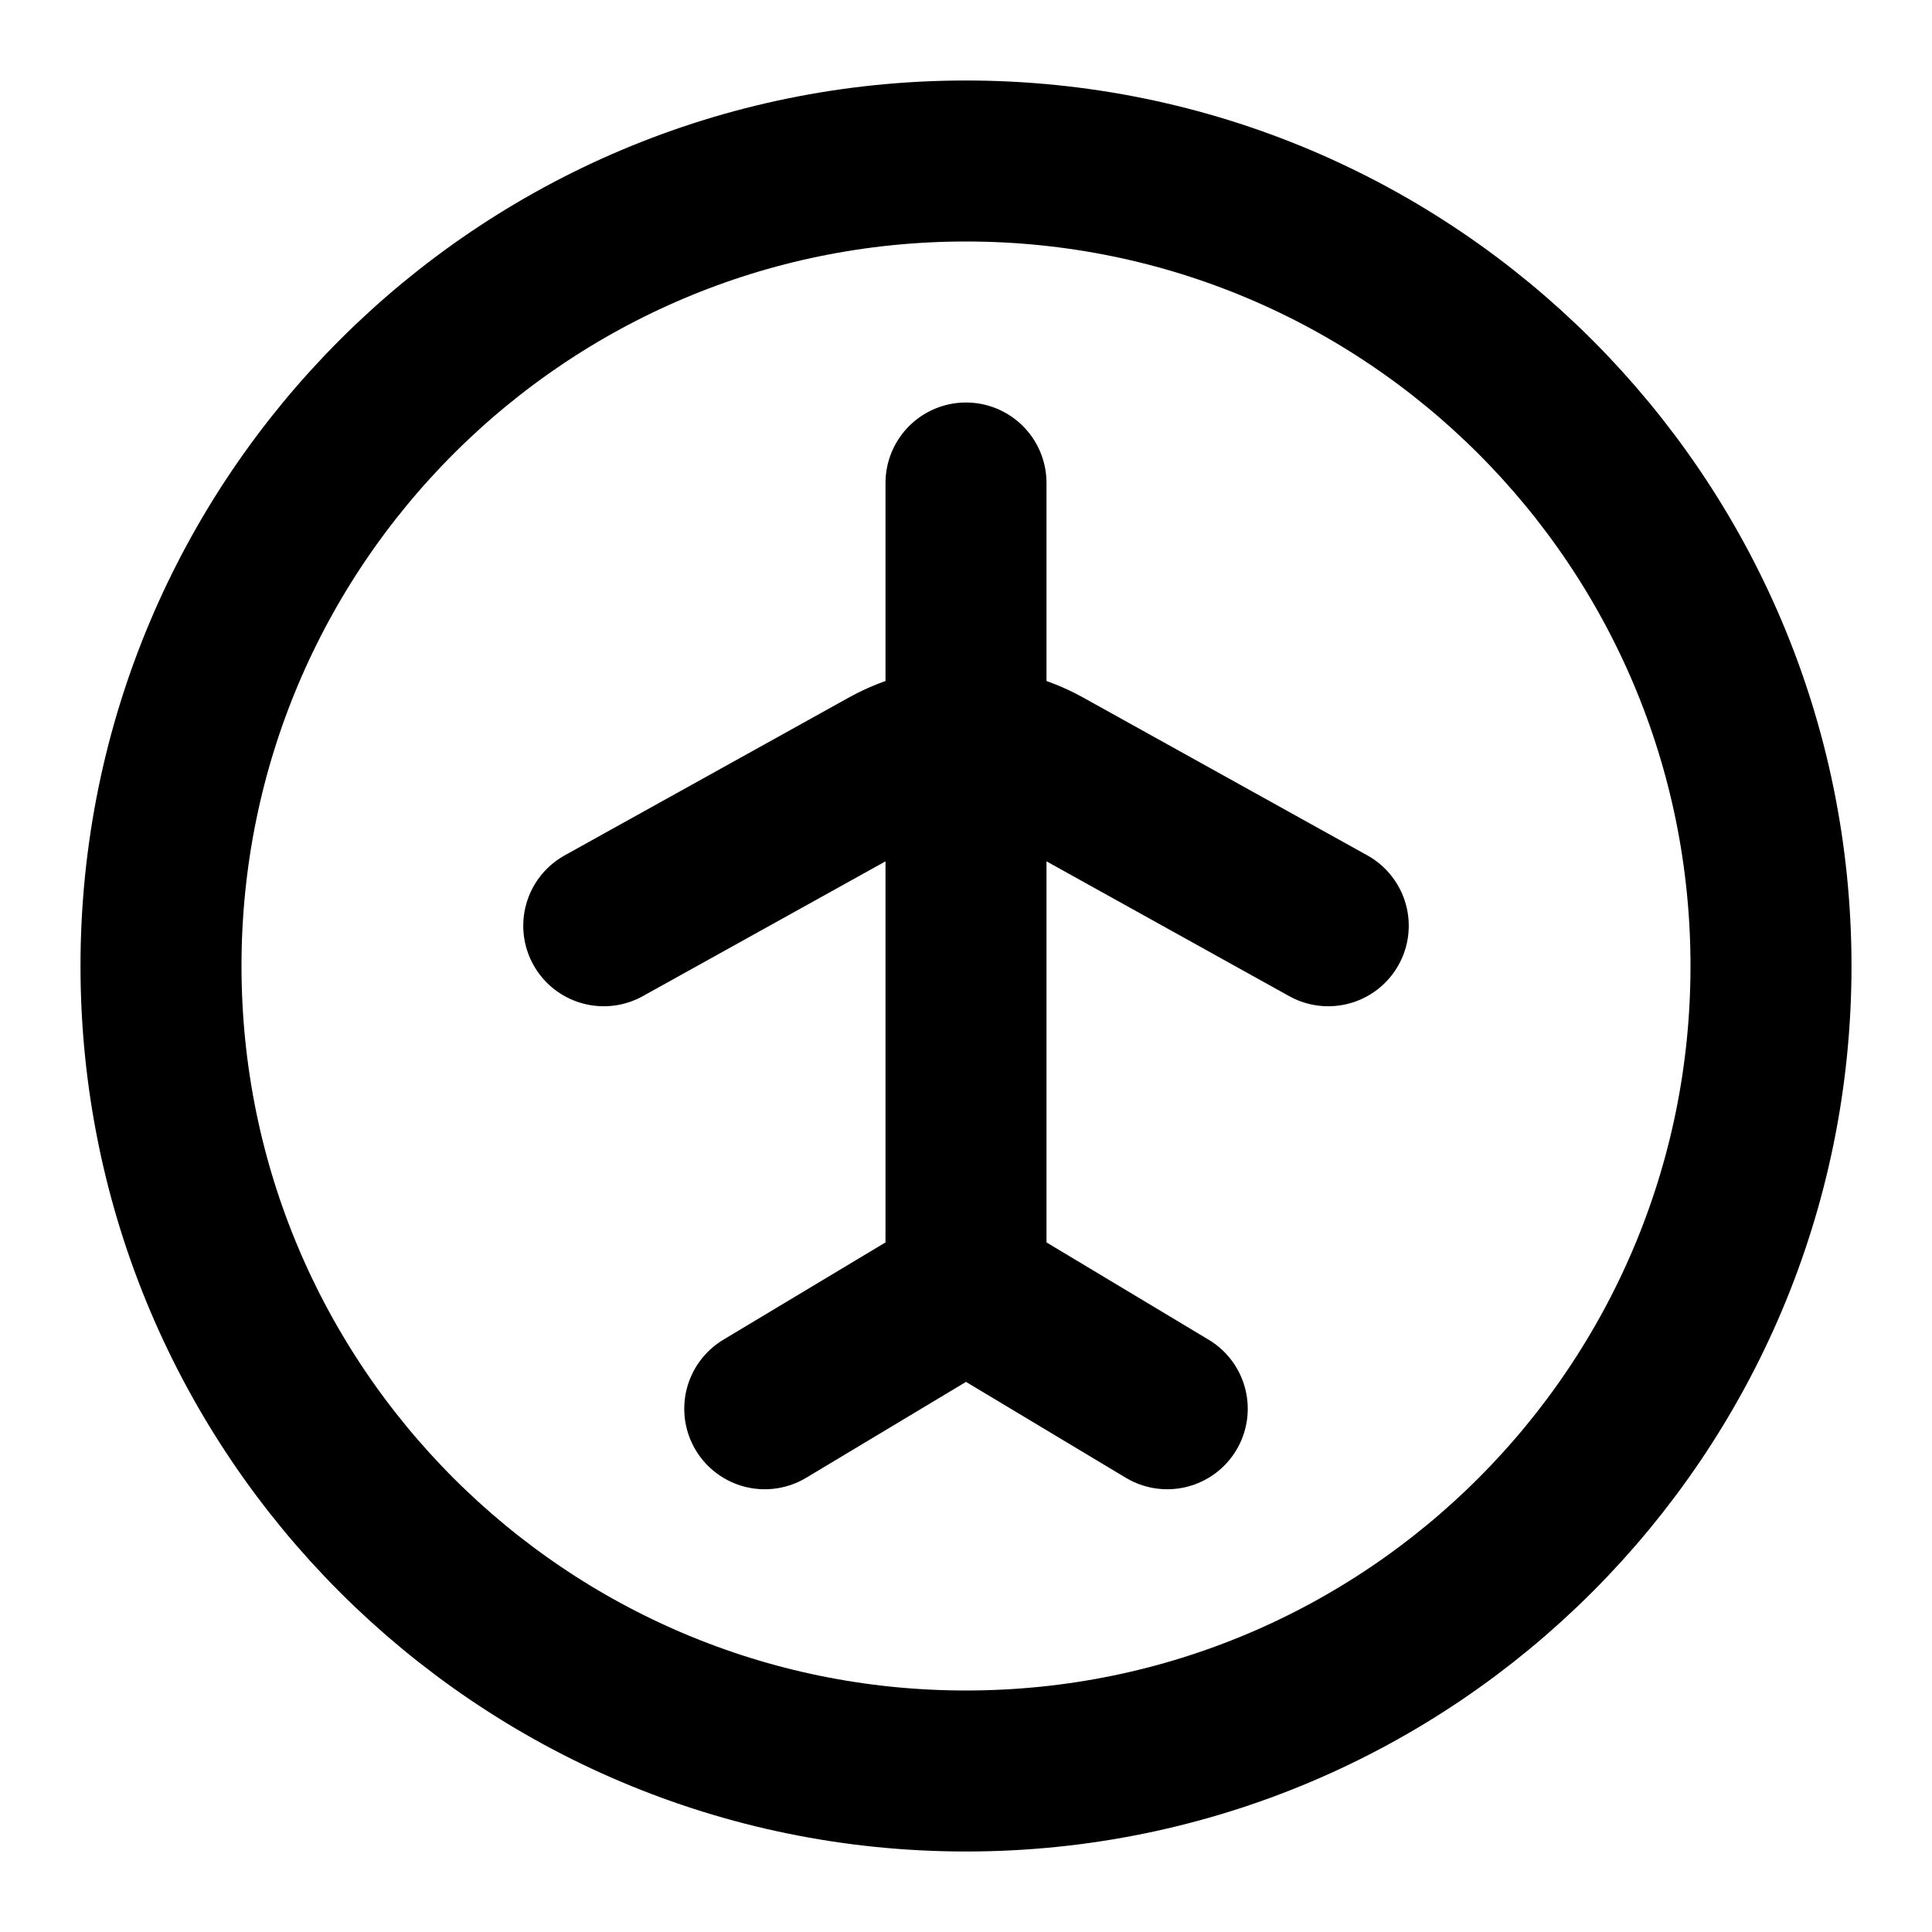 <svg width="24" height="24" viewBox="0 0 24 24" fill="none" xmlns="http://www.w3.org/2000/svg">
<path d="M12 6V9.288M12 9.288V16M12 9.288C12.335 9.288 12.669 9.372 12.971 9.54L16.5 11.5M12 9.288C11.665 9.288 11.331 9.372 11.029 9.54L7.5 11.5M12 16L9.5 17.5M12 16L14.5 17.5M22 12C22 17.523 17.523 22 12 22C6.477 22 2 17.523 2 12C2 6.477 6.477 2 12 2C17.523 2 22 6.477 22 12Z" stroke="black" stroke-width="2" stroke-linecap="round" stroke-linejoin="round"/>
</svg>
